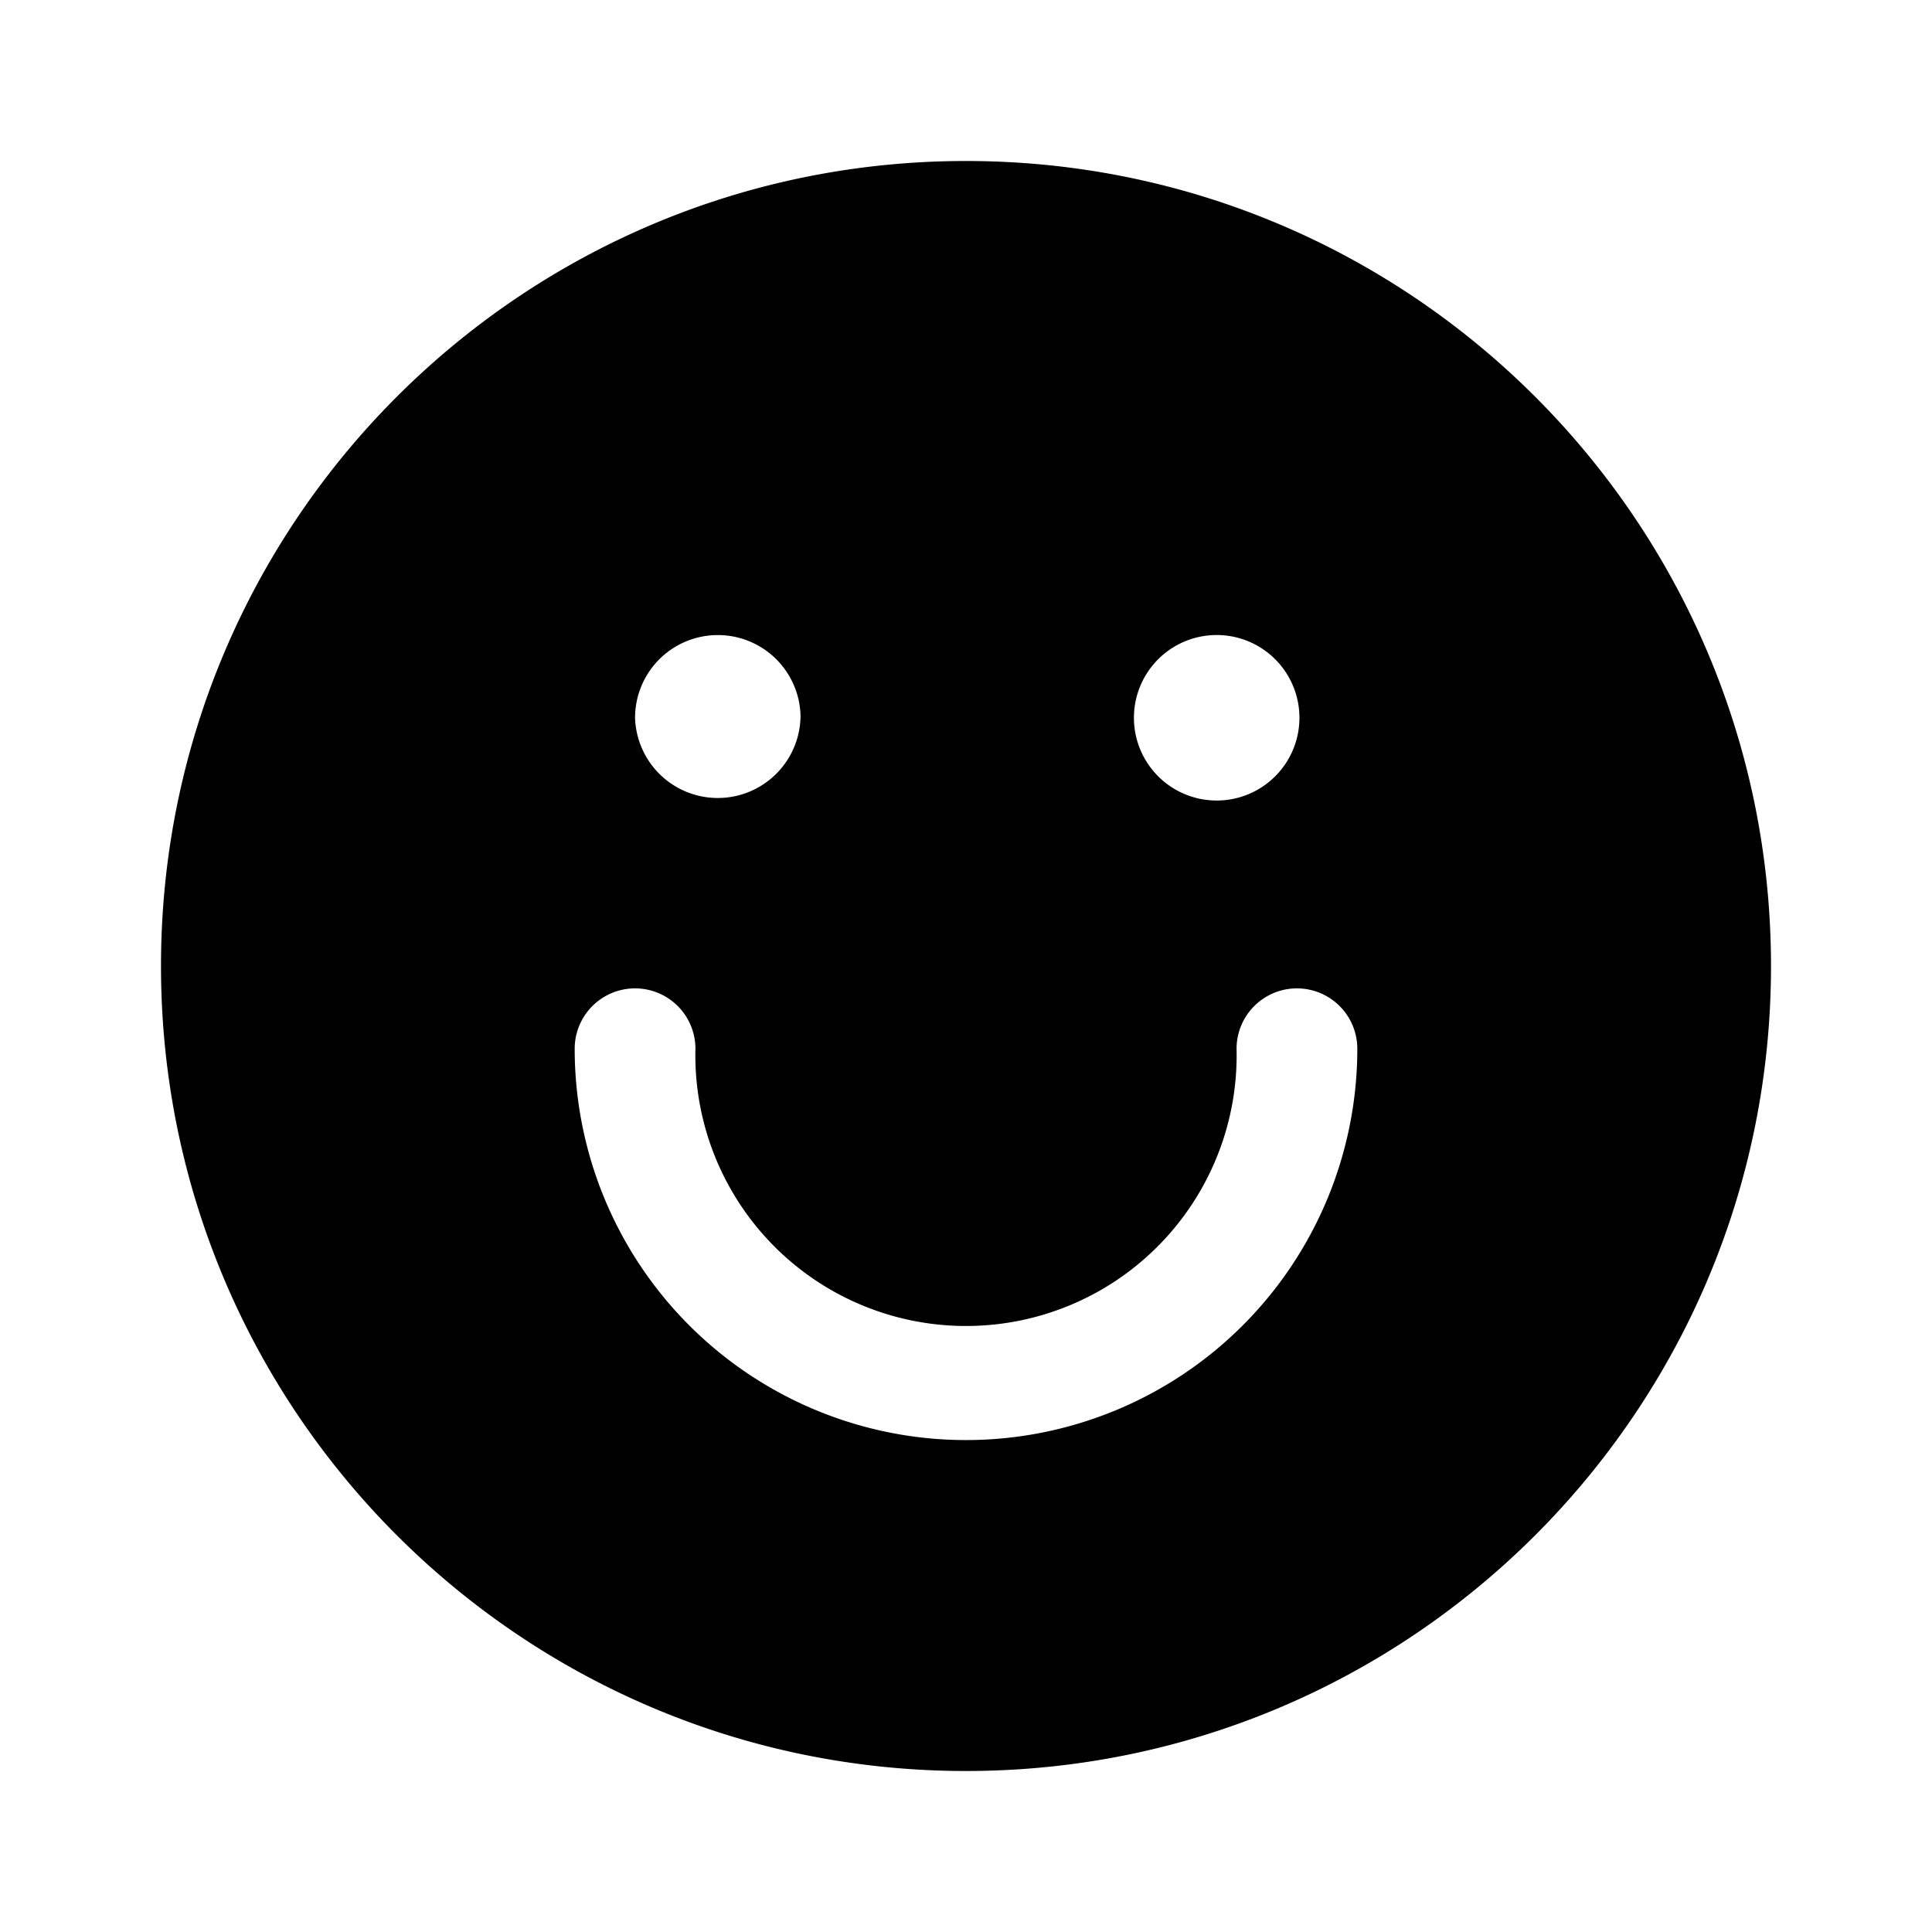 <svg xmlns="http://www.w3.org/2000/svg" width="24" height="24" fill="none" class="persona-icon" viewBox="0 0 24 24"><path fill="currentColor" fill-rule="evenodd" d="M2 12C2 6.477 6.477 2 12 2s10 4.477 10 10-4.477 10-10 10S2 17.523 2 12m6.639 1.028a.75.75 0 0 0-1.5 0 4.861 4.861 0 0 0 9.722 0 .75.75 0 1 0-1.5 0 3.362 3.362 0 1 1-6.722 0m1.306-4.111a1.028 1.028 0 1 0-2.056 0 1.028 1.028 0 0 0 2.055 0m5.138 1.027a1.028 1.028 0 1 0 0-2.055 1.028 1.028 0 0 0 0 2.055" clip-rule="evenodd"/></svg>
